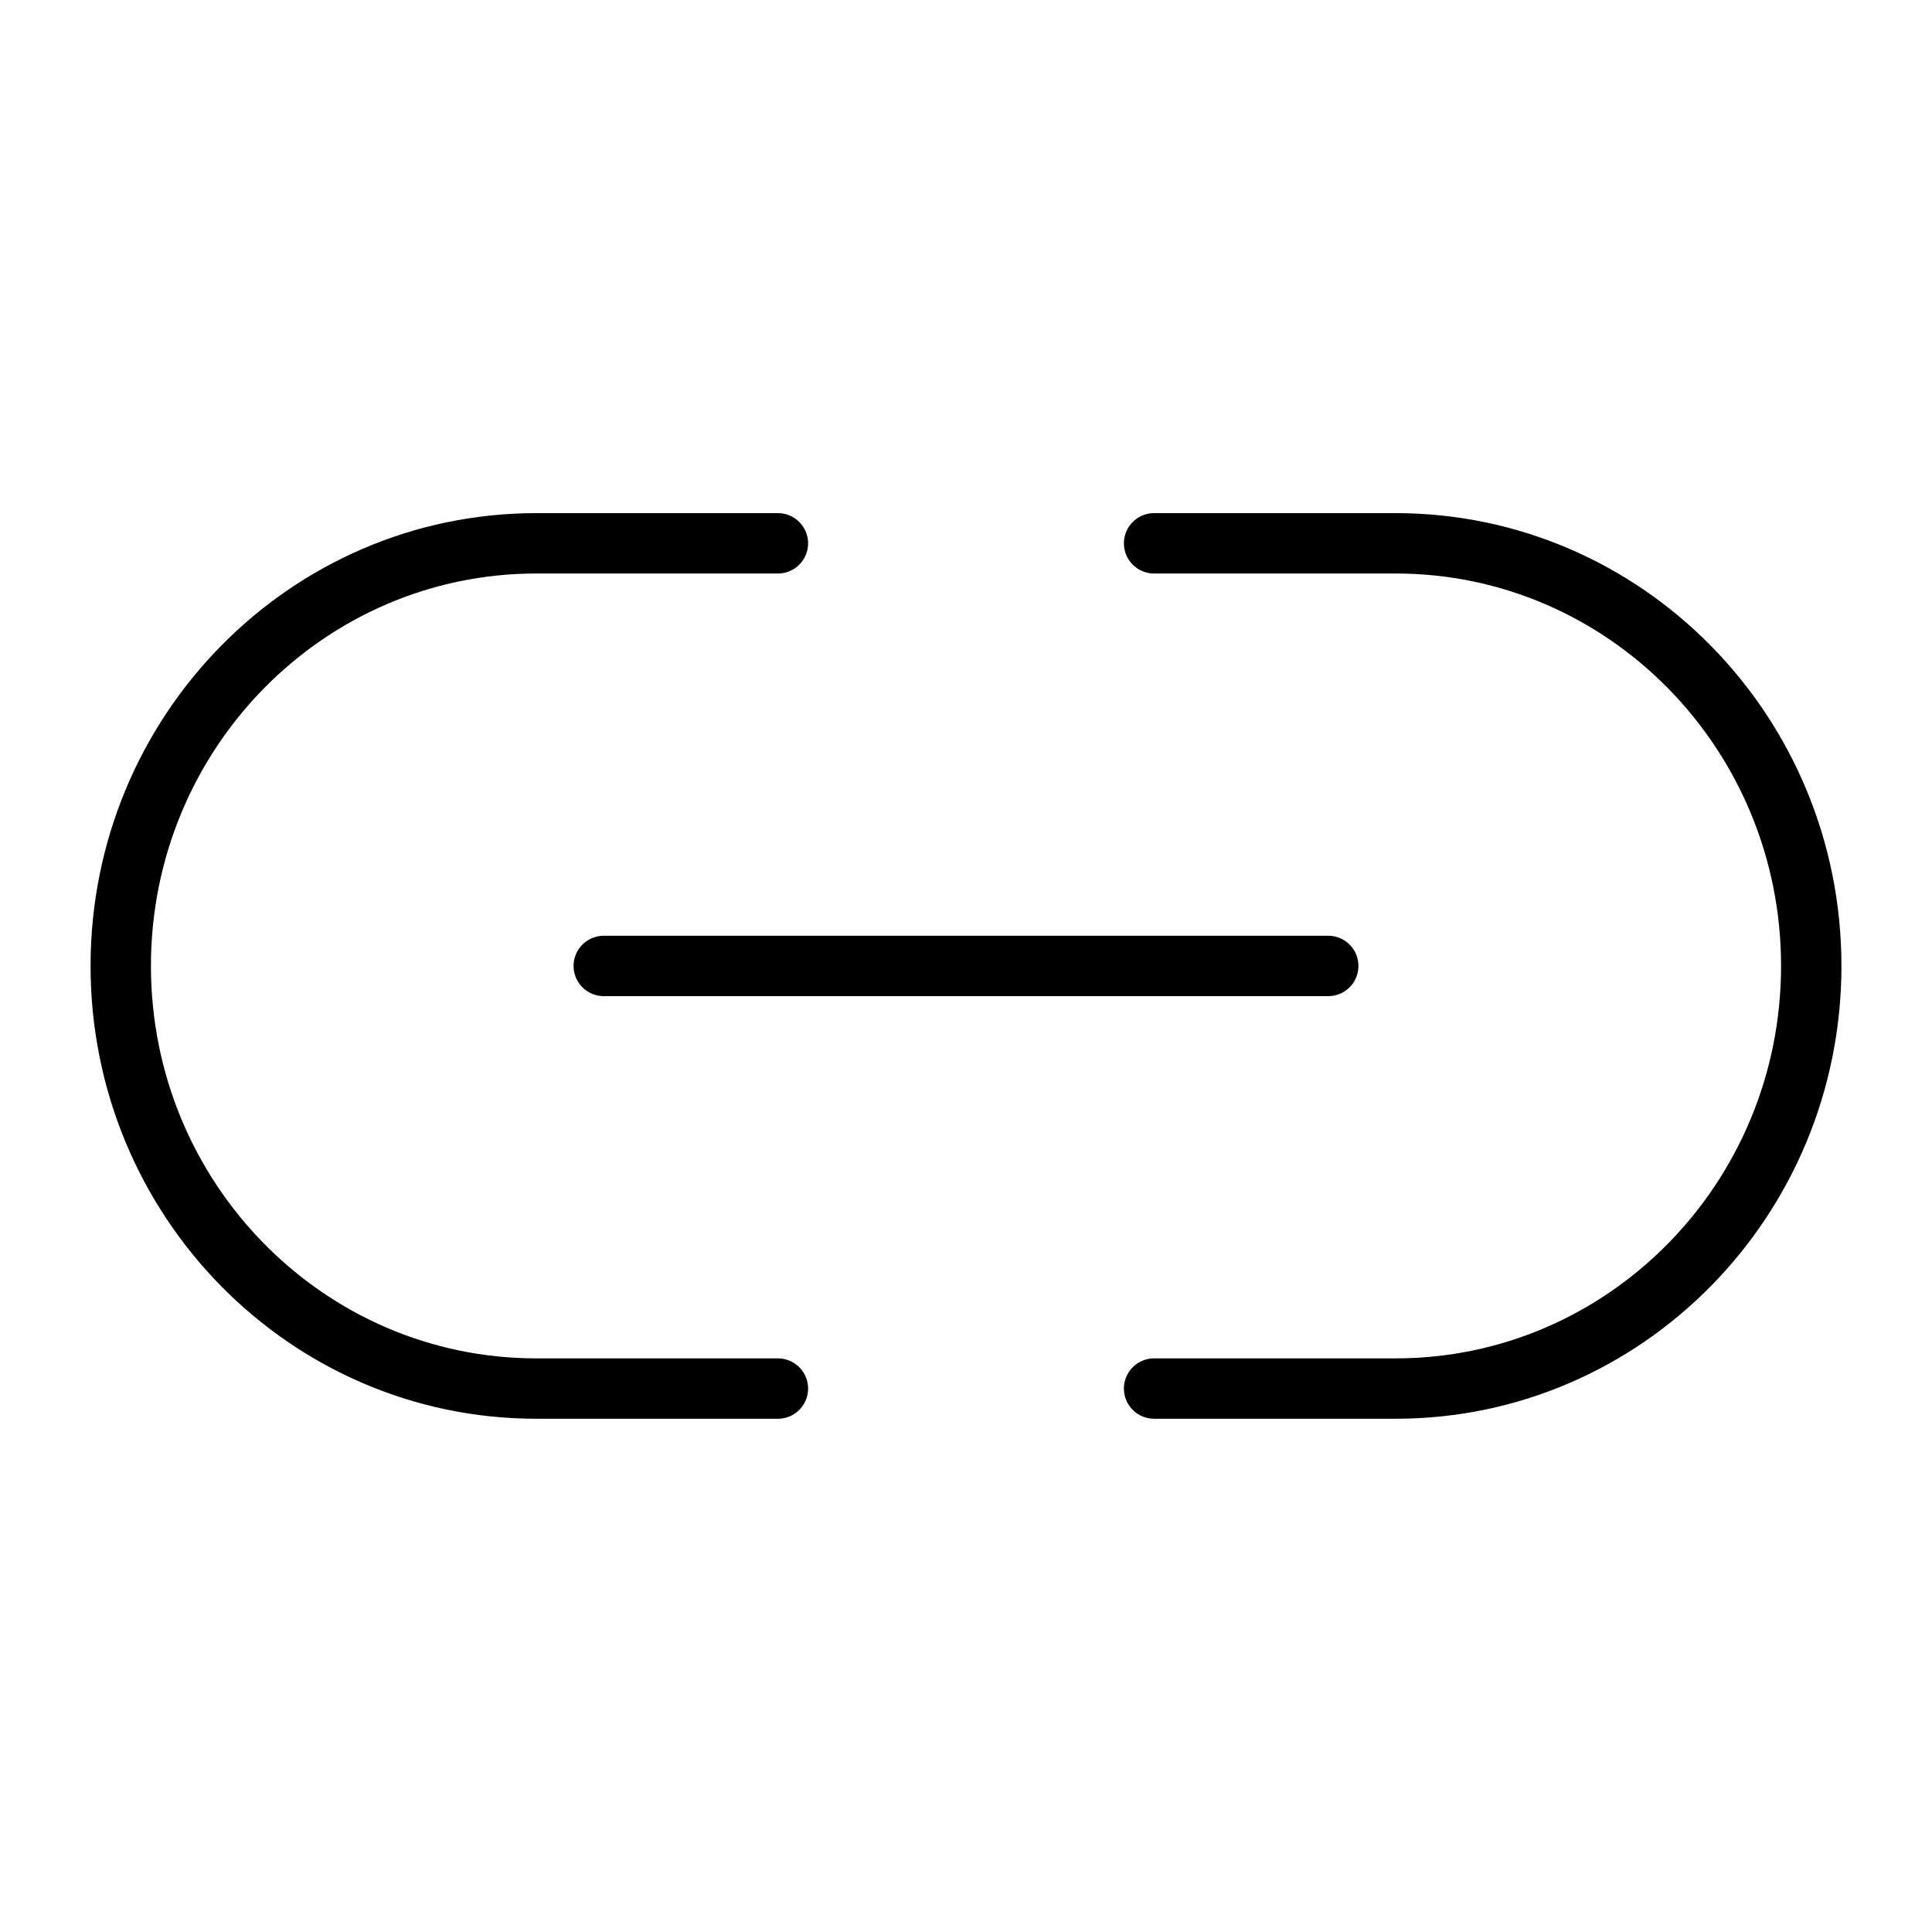 <svg id="Layer_1" data-name="Layer 1" xmlns="http://www.w3.org/2000/svg" viewBox="0 0 256 256">
  <line x1="80" y1="127.992" x2="176" y2="127.992" fill="none" stroke="#000" stroke-linecap="round" stroke-linejoin="round" stroke-width="8"/>
  <path d="M103.077,183.992h-32c-30.418,0-55.077-25.072-55.077-56s24.659-56,55.077-56h32" fill="none" stroke="#000" stroke-linecap="round" stroke-linejoin="round" stroke-width="8"/>
  <path d="M152.923,183.992h32c30.418,0,55.077-25.072,55.077-56s-24.659-56-55.077-56h-32" fill="none" stroke="#000" stroke-linecap="round" stroke-linejoin="round" stroke-width="8"/>
</svg>

